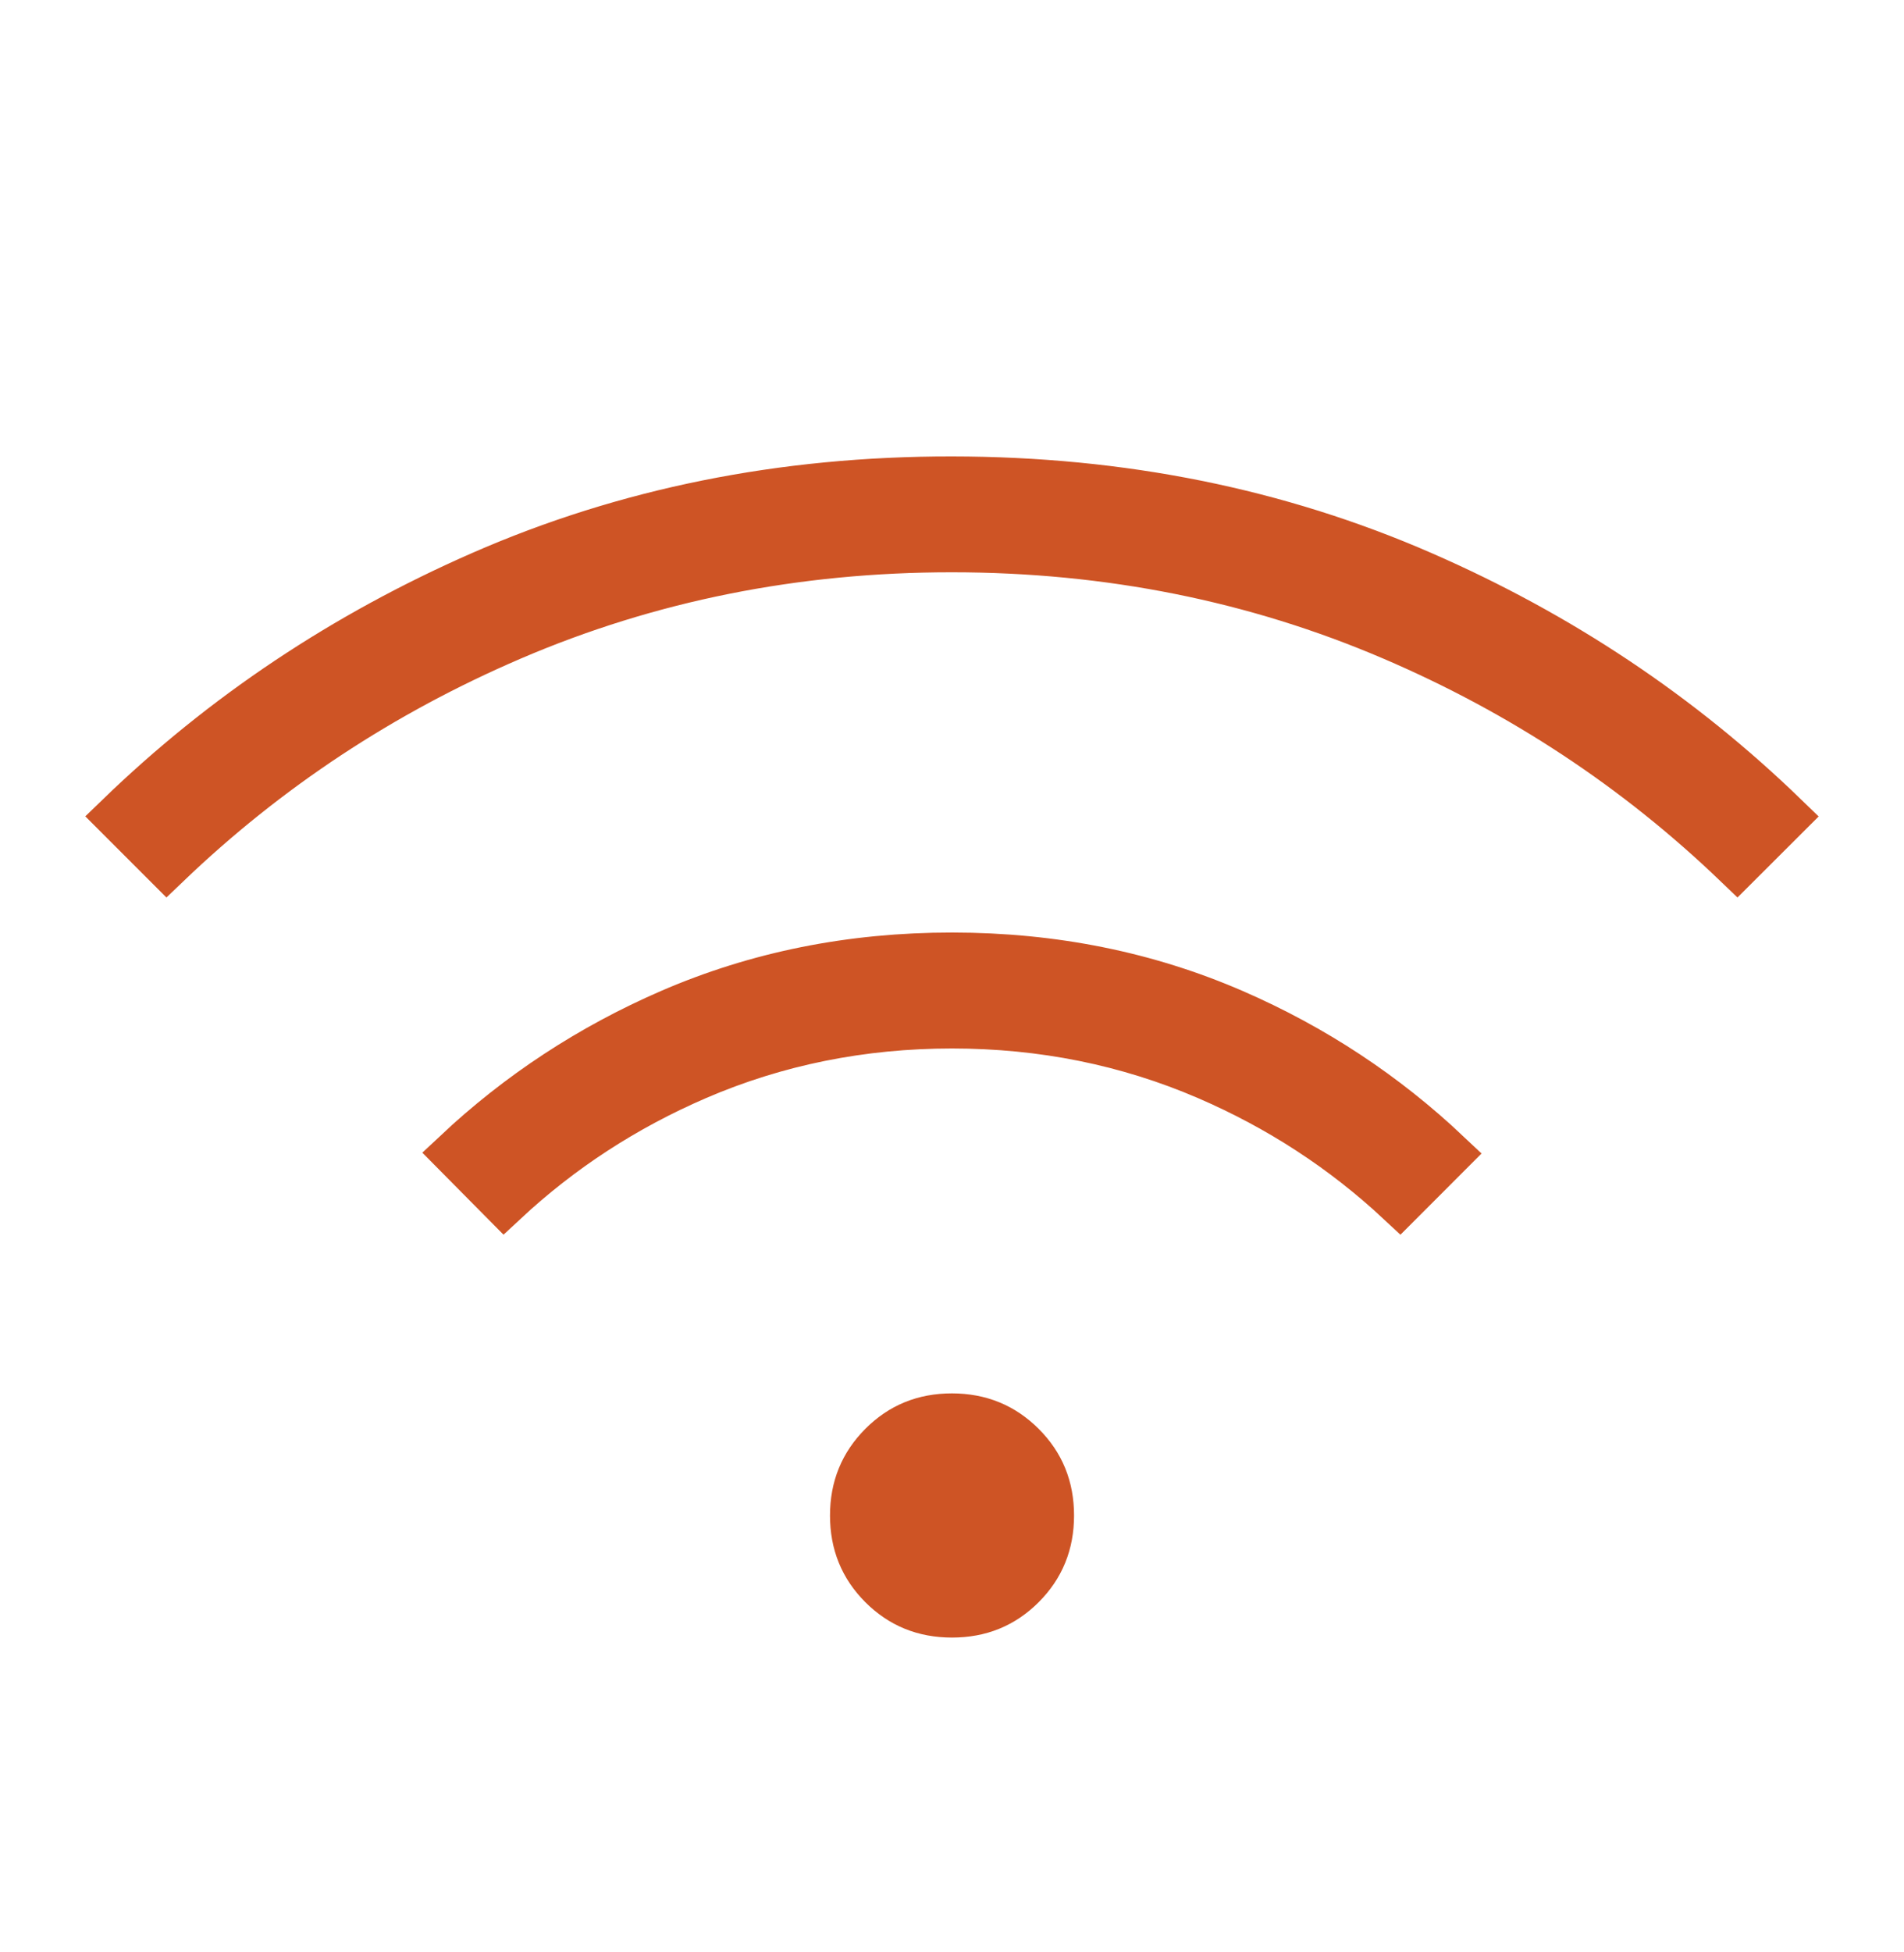 <svg width="40" height="41" viewBox="0 0 40 41" fill="none" xmlns="http://www.w3.org/2000/svg">
<path d="M19.999 29.761C20.588 29.762 21.067 29.96 21.467 30.359C21.866 30.757 22.064 31.235 22.064 31.825C22.064 32.415 21.866 32.894 21.467 33.293C21.068 33.692 20.589 33.889 20 33.889C19.411 33.889 18.933 33.692 18.533 33.293C18.134 32.893 17.937 32.414 17.937 31.826C17.937 31.237 18.135 30.759 18.534 30.358C18.933 29.958 19.411 29.761 19.999 29.761ZM20.005 20.083C22.13 20.084 24.1 20.483 25.921 21.275C27.597 22.004 29.092 22.991 30.408 24.234L29.409 25.234C28.226 24.131 26.877 23.252 25.364 22.6C23.688 21.878 21.898 21.518 20 21.518C18.102 21.518 16.312 21.878 14.636 22.6C13.124 23.252 11.775 24.13 10.592 25.232L9.589 24.219C10.906 22.982 12.404 21.999 14.084 21.27C15.909 20.479 17.88 20.082 20.005 20.083ZM19.999 10.085C23.56 10.088 26.852 10.753 29.88 12.075C32.763 13.333 35.299 15.025 37.494 17.151L36.495 18.148C34.393 16.13 31.981 14.537 29.26 13.372C26.376 12.136 23.288 11.519 20 11.518C16.713 11.517 13.625 12.134 10.741 13.372C8.021 14.54 5.608 16.132 3.504 18.148L2.505 17.149C4.7 15.026 7.237 13.333 10.12 12.071C13.148 10.745 16.439 10.081 19.999 10.085Z" fill="#CE5425" stroke="#CE5425"/>
</svg>
